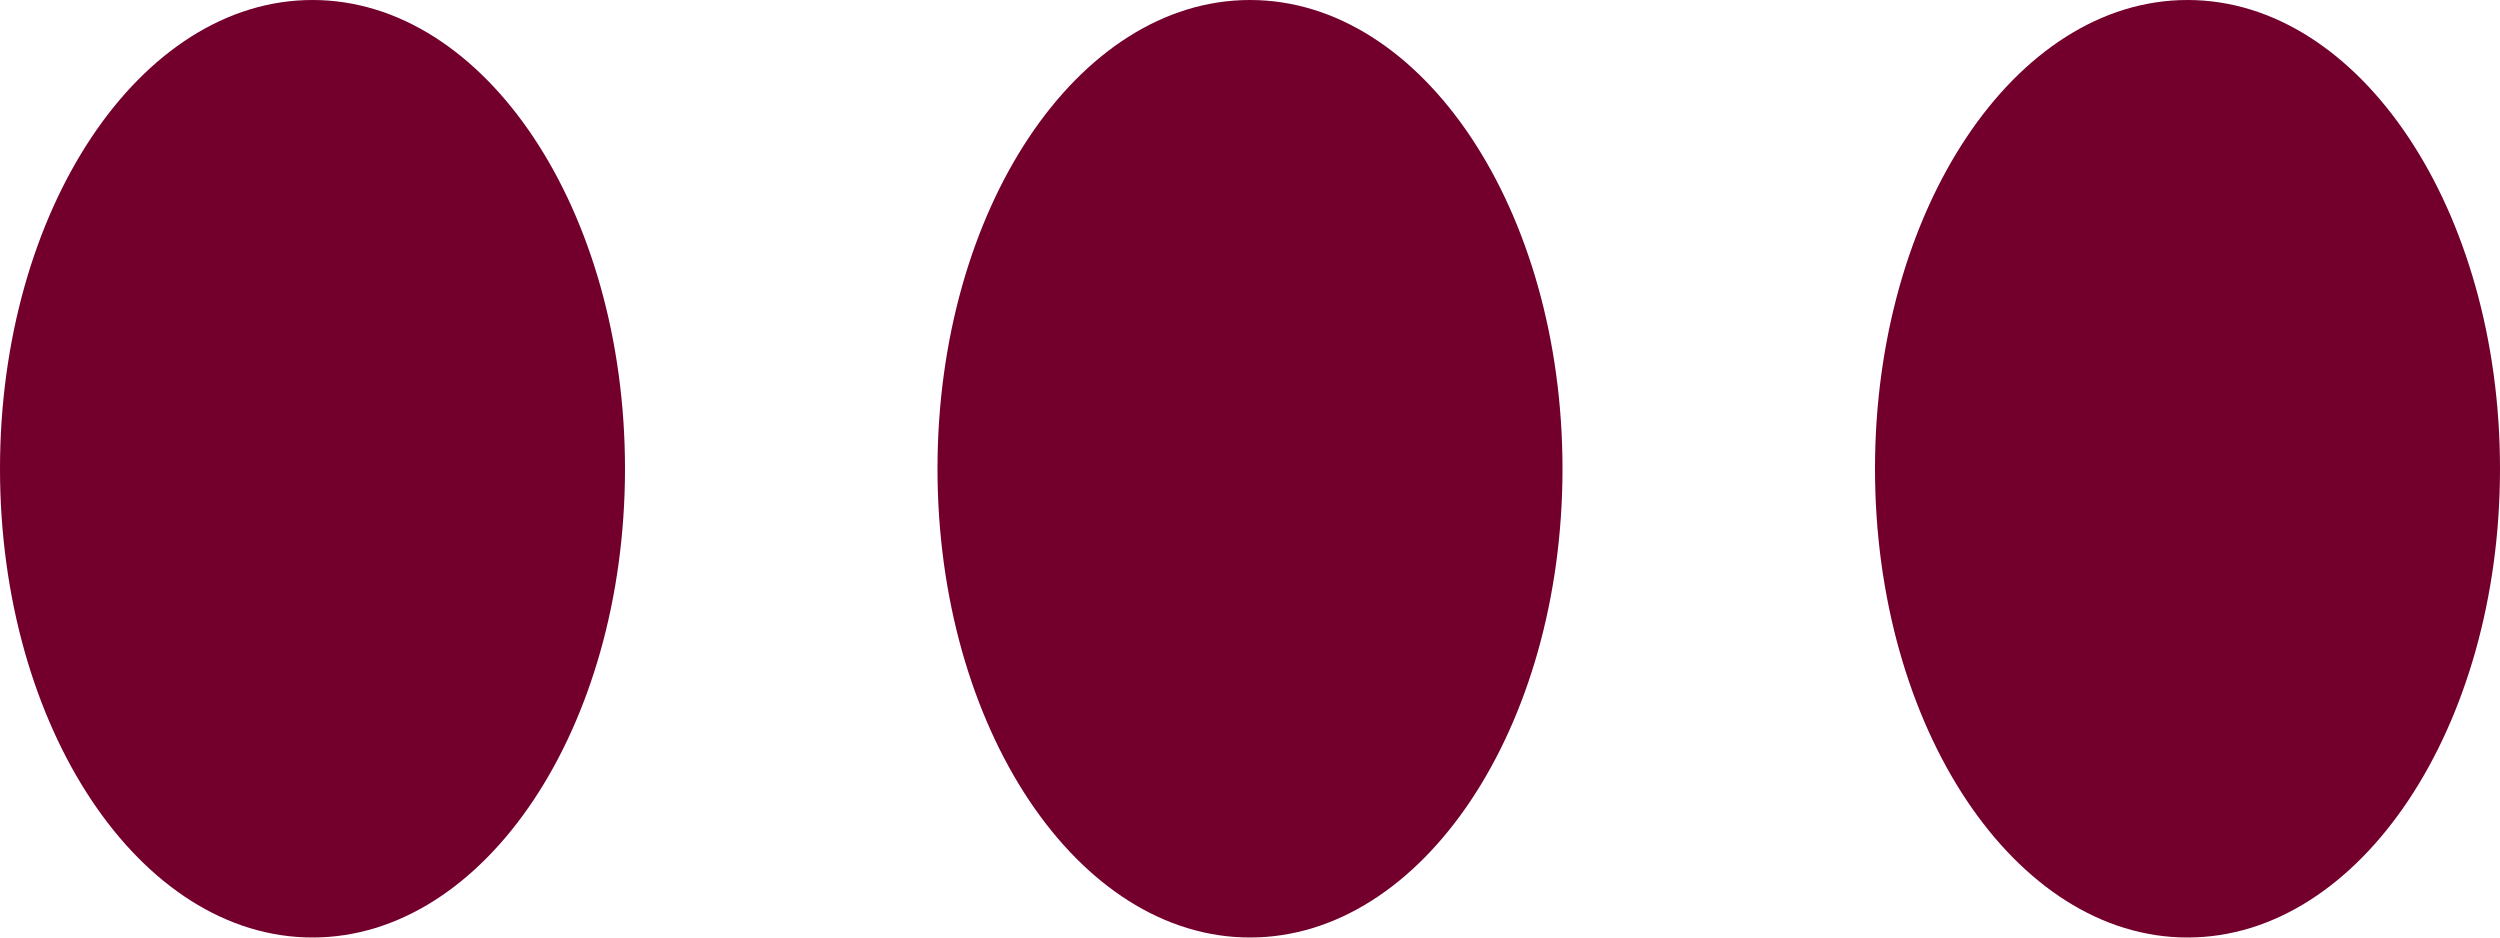 <svg width="40" height="15" viewBox="0 0 40 15" fill="none" xmlns="http://www.w3.org/2000/svg">
<path d="M25 7.5C25 11.642 22.762 15 20 15C17.238 15 15 11.642 15 7.5C15 3.358 17.238 0 20 0C22.762 0 25 3.358 25 7.5Z" fill="#73002C"/>
<path d="M10 7.5C10 11.642 7.762 15 5 15C2.238 15 0 11.642 0 7.5C0 3.358 2.238 0 5 0C7.762 0 10 3.358 10 7.5Z" fill="#73002C"/>
<path d="M40 7.5C40 11.642 37.761 15 35 15C32.239 15 30 11.642 30 7.5C30 3.358 32.239 0 35 0C37.761 0 40 3.358 40 7.5Z" fill="#73002C"/>
</svg>
